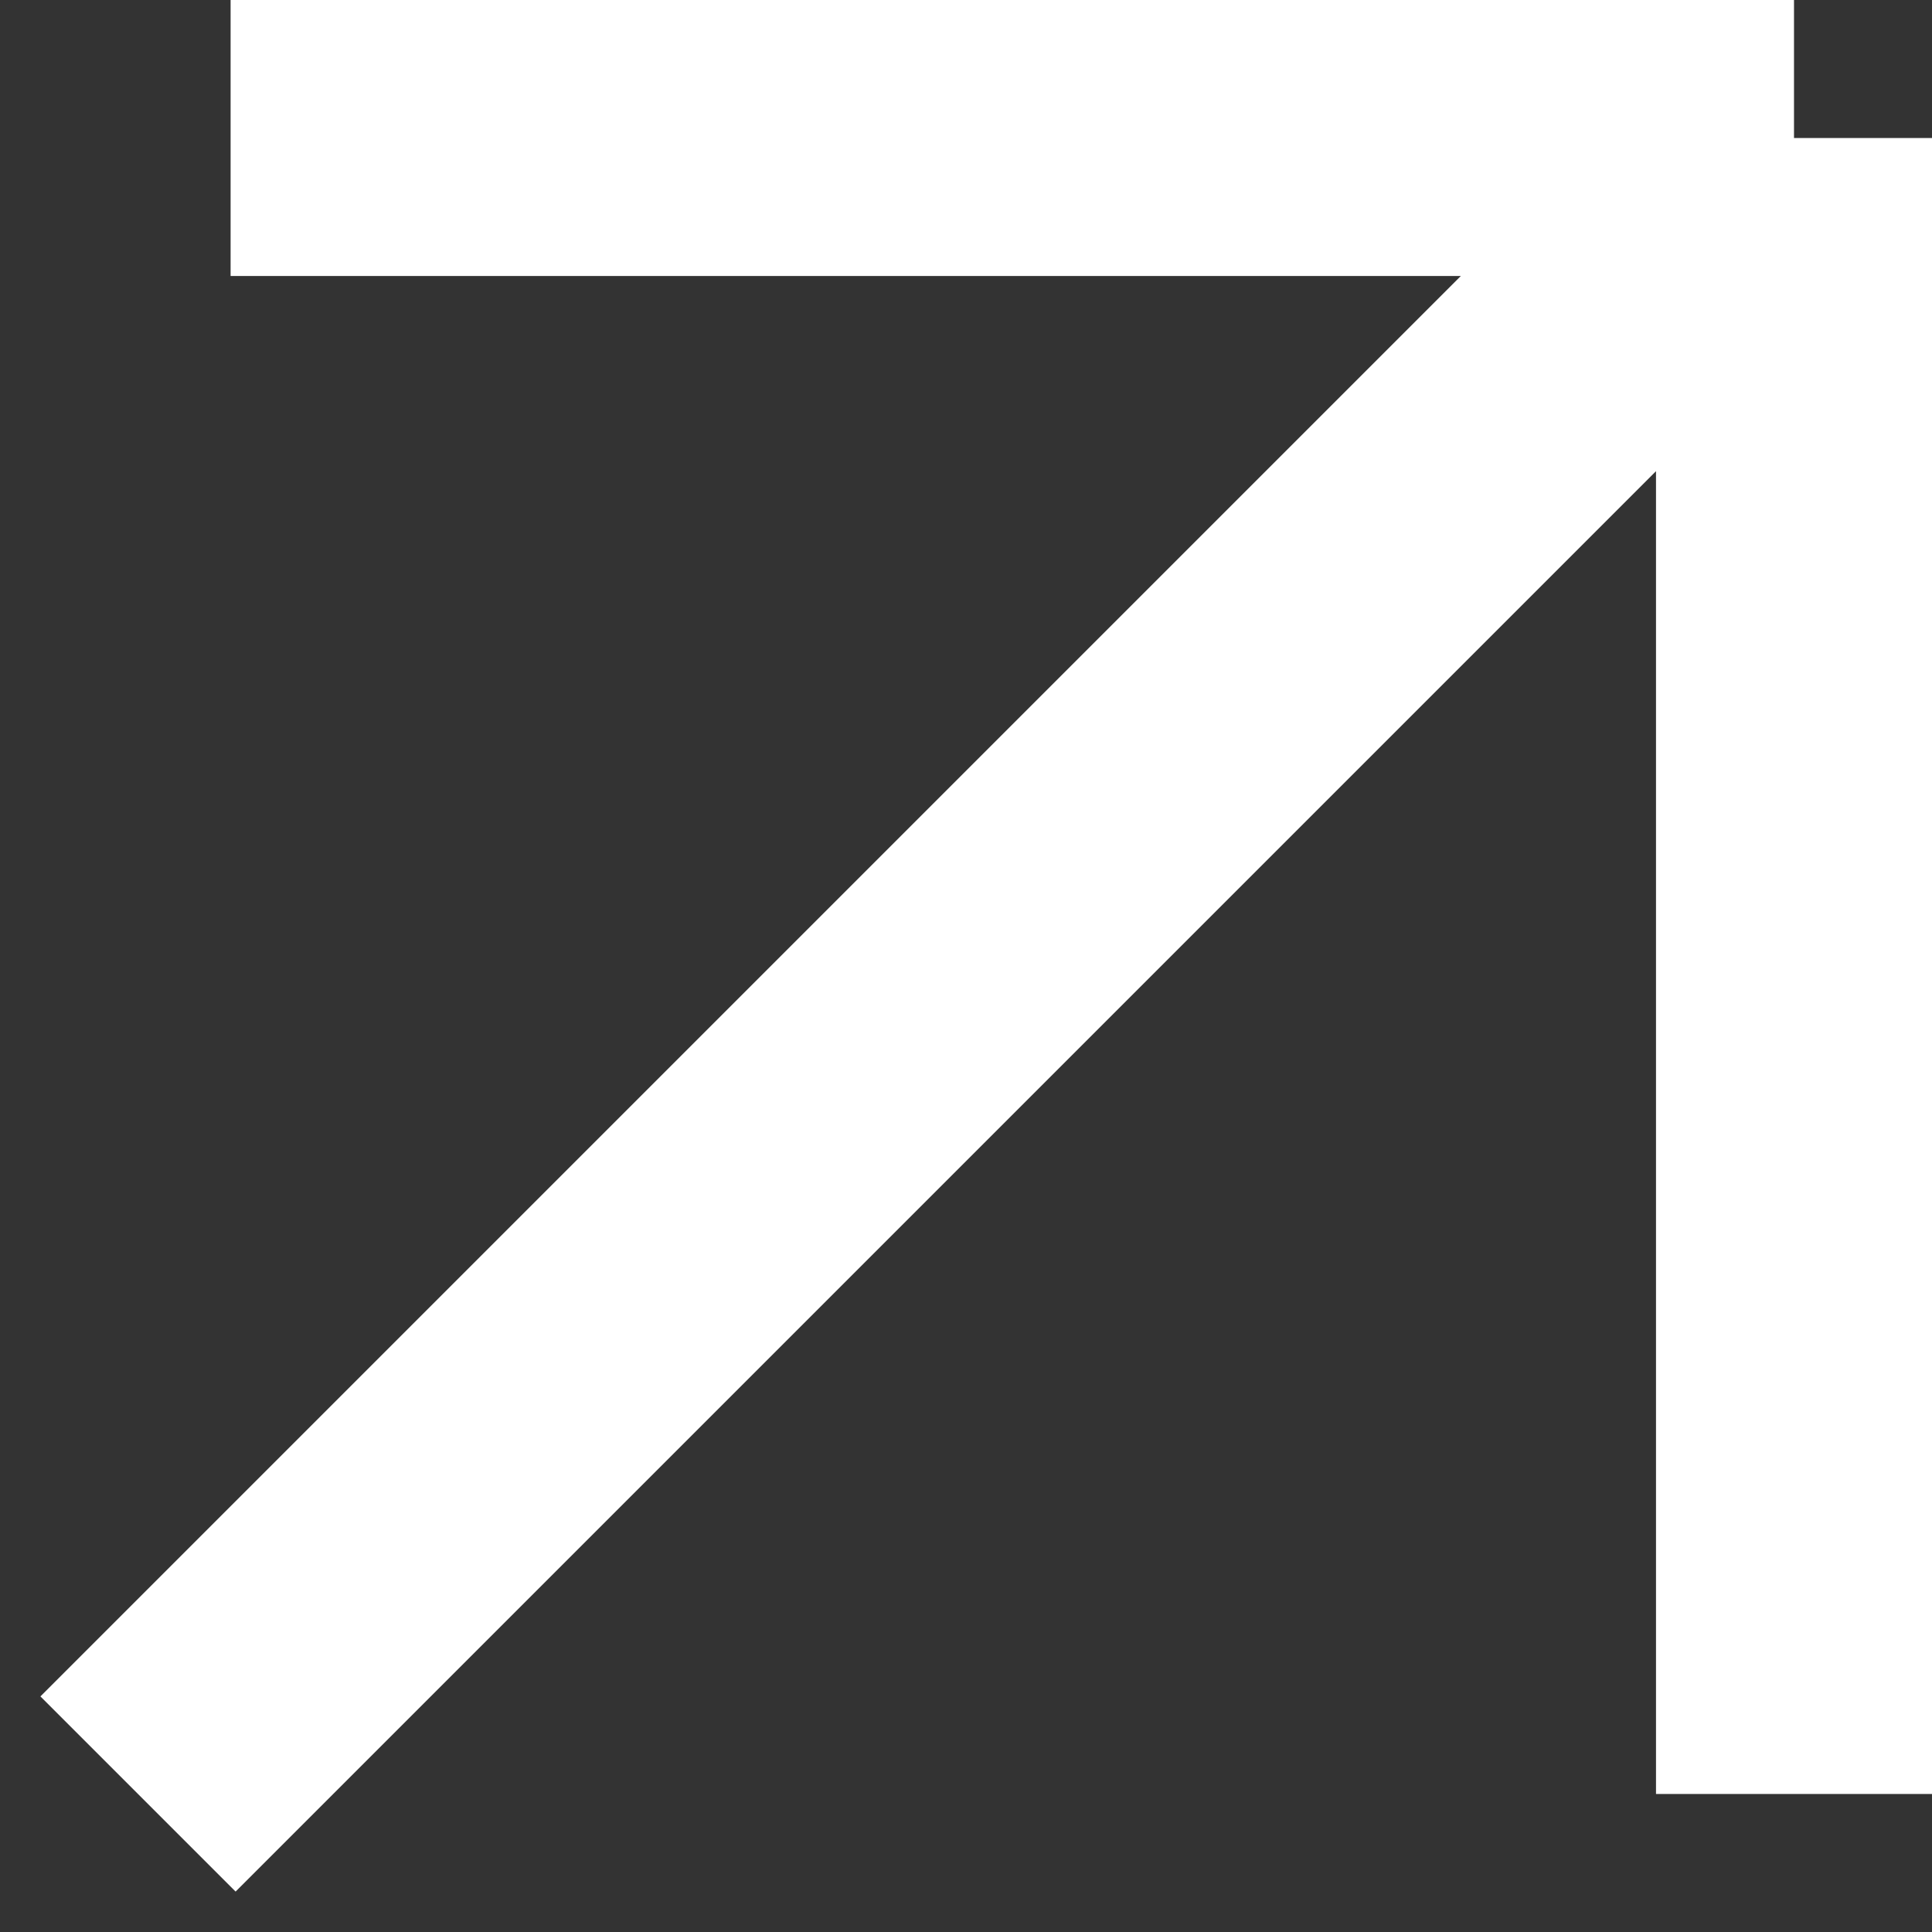 <svg width="14" height="14" viewBox="0 0 14 14" fill="none" xmlns="http://www.w3.org/2000/svg">
<rect x="0" y="0" width="14" height="14" fill="#333333" stroke="none"/>
<path d="M1 13L13 1M13 1V13M13 1H1.671" stroke="white" stroke-width="2"/>
</svg>
